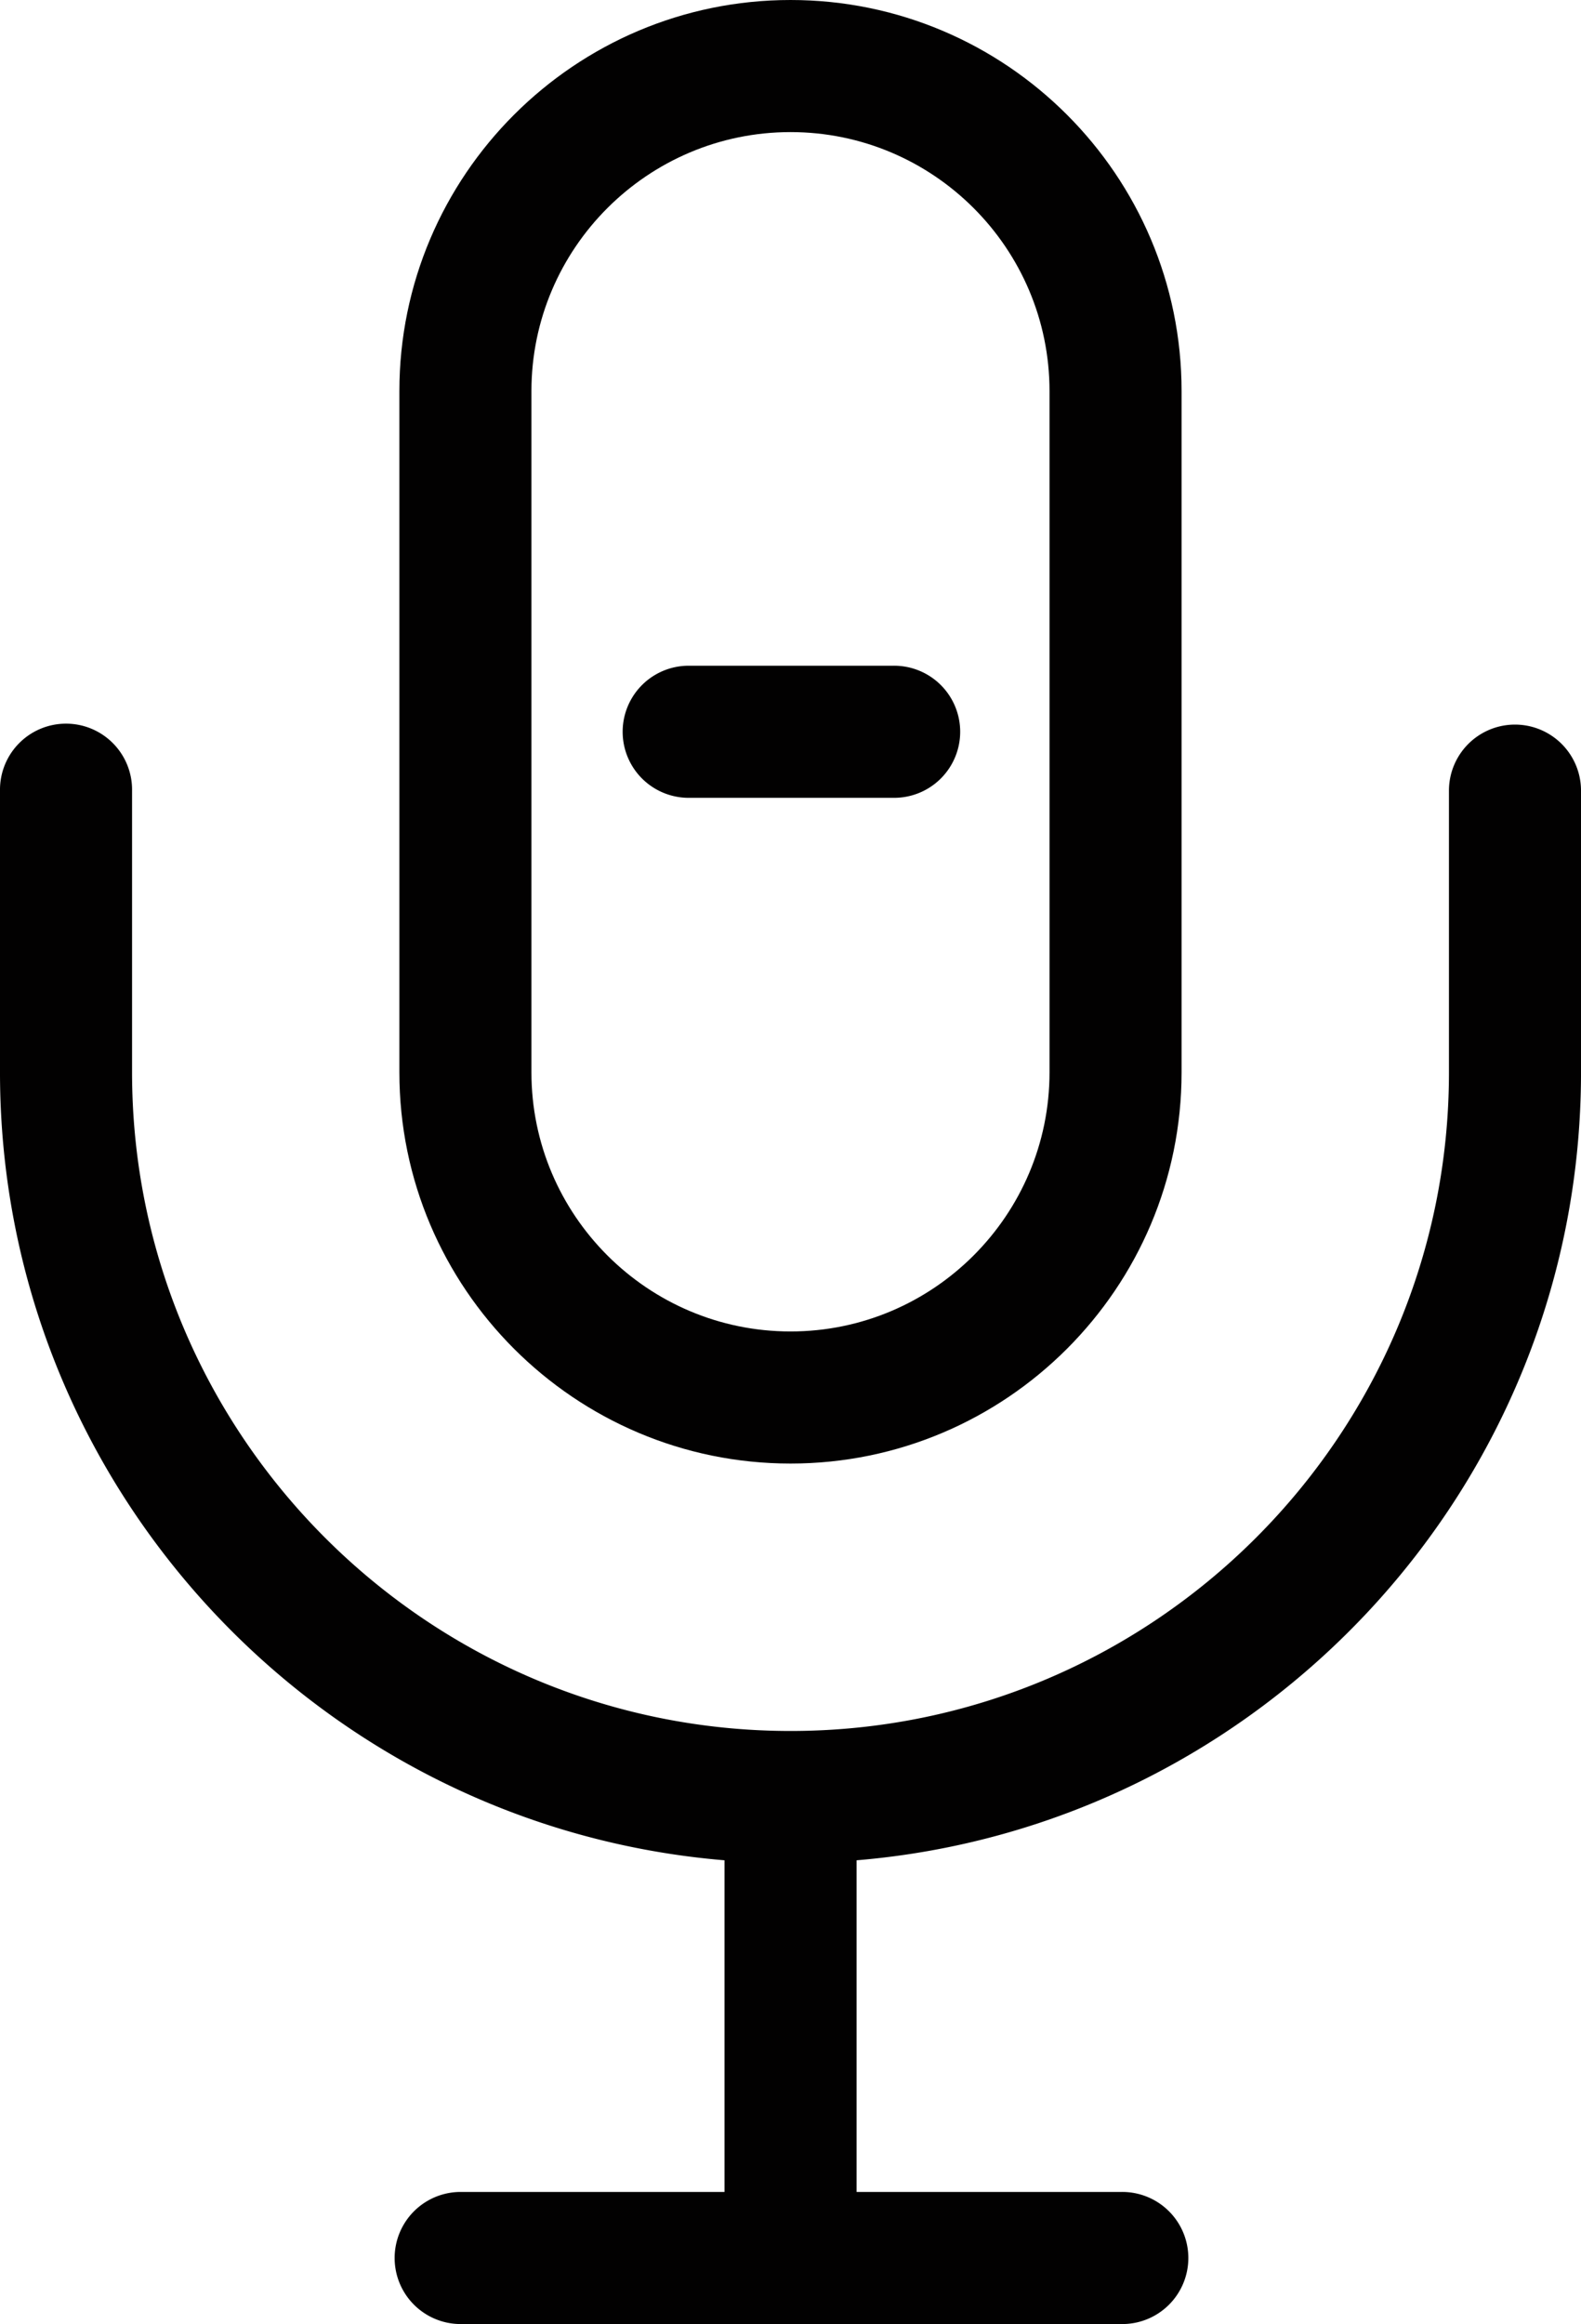 <svg id="Layer_1" data-name="Layer 1" xmlns="http://www.w3.org/2000/svg" viewBox="0 0 1187.23 1744.85"><defs><style>.cls-1{fill:#020101;}</style></defs><path class="cls-1" d="M1566.58,671.57A49.6,49.6,0,0,0,1517,721.16V932.67c0,272.63-221.78,494.45-494.41,494.45S528.1,1205.3,528.1,932.67V721.16a49.59,49.59,0,1,0-99.17,0V932.67c0,310.62,239.83,566.25,544.06,591.53v249H774.16a49.59,49.59,0,0,0,0,99.17H1271a49.59,49.59,0,1,0,0-99.17H1072.17v-249c304.19-25.28,544-280.91,544-591.53V721.16A49.6,49.6,0,0,0,1566.58,671.57Z" transform="translate(-428.93 -127.58)"/><path class="cls-1" d="M1022.58,1226.35c161.93,0,293.64-131.75,293.64-293.68V421.22c0-161.93-131.71-293.64-293.64-293.64S728.84,259.29,728.84,421.22V932.67C728.84,1094.6,860.62,1226.35,1022.58,1226.35ZM828,421.22C828,314,915.3,226.75,1022.58,226.75S1217.05,314,1217.05,421.22V932.67c0,107.25-87.23,194.51-194.47,194.51S828,1039.92,828,932.67Z" transform="translate(-428.93 -127.58)"/><path class="cls-1" d="M945.39,726.55h154.28a49.59,49.59,0,1,0,0-99.17H945.39a49.59,49.59,0,0,0,0,99.17Z" transform="translate(-428.93 -127.58)"/></svg>